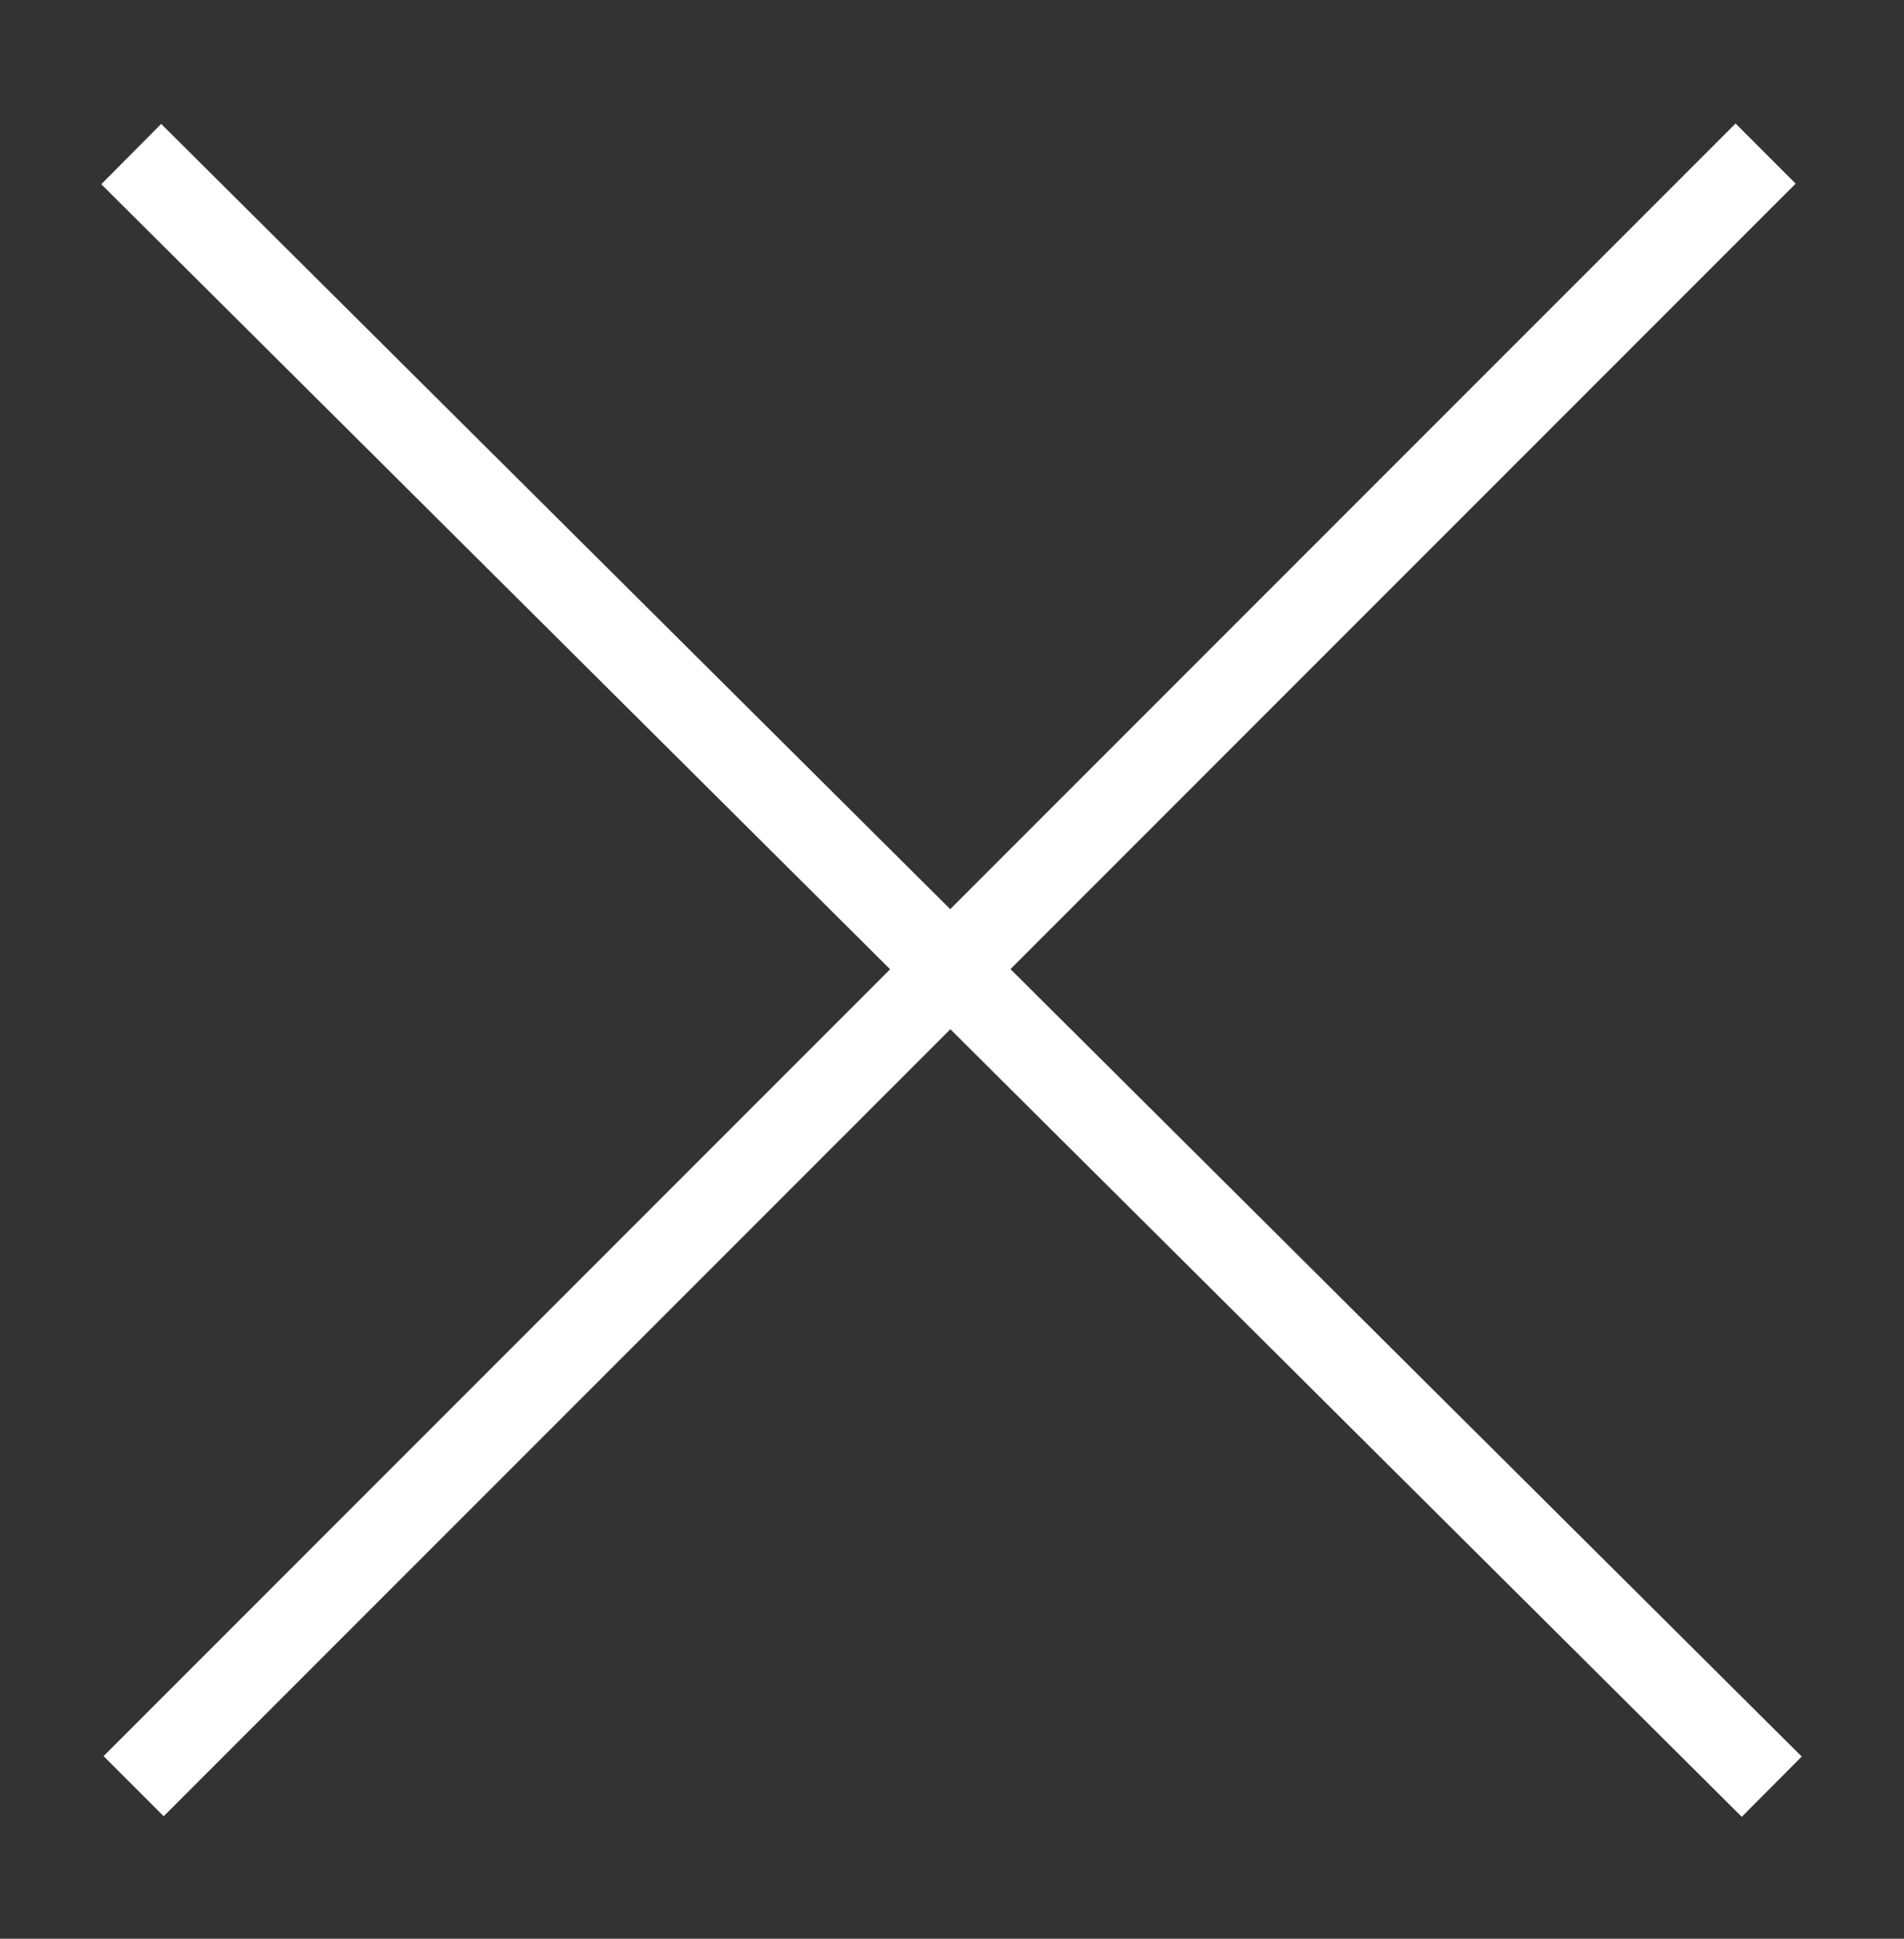 <?xml version="1.0" encoding="utf-8"?>
<!-- Generator: Adobe Illustrator 24.2.1, SVG Export Plug-In . SVG Version: 6.00 Build 0)  -->
<svg version="1.1" id="Layer_1" xmlns="http://www.w3.org/2000/svg" xmlns:xlink="http://www.w3.org/1999/xlink" x="0px" y="0px"
	 viewBox="0 0 22.4 22.8" style="enable-background:new 0 0 22.4 22.8;" xml:space="preserve">
<rect x="0" y="0" width="22.4" height="22.8" fill="#333333" stroke="none"/>
<style type="text/css">
	.st0{fill:none;stroke:#ffffff;stroke-miterlimit:10;}
</style>
<g id="Group_6869_1_" transform="translate(-1253.728 -106.994)">
	<line id="Line_27_1_" class="st0" x1="1274.5" y1="108.8" x2="1255.3" y2="128"/>
	<g id="Group_6869_2_" transform="translate(-1253.728 -106.994)">
		<line id="Line_27_2_" class="st0" x1="2528.3" y1="235" x2="2509" y2="215.8"/>
	</g>
</g>
</svg>
